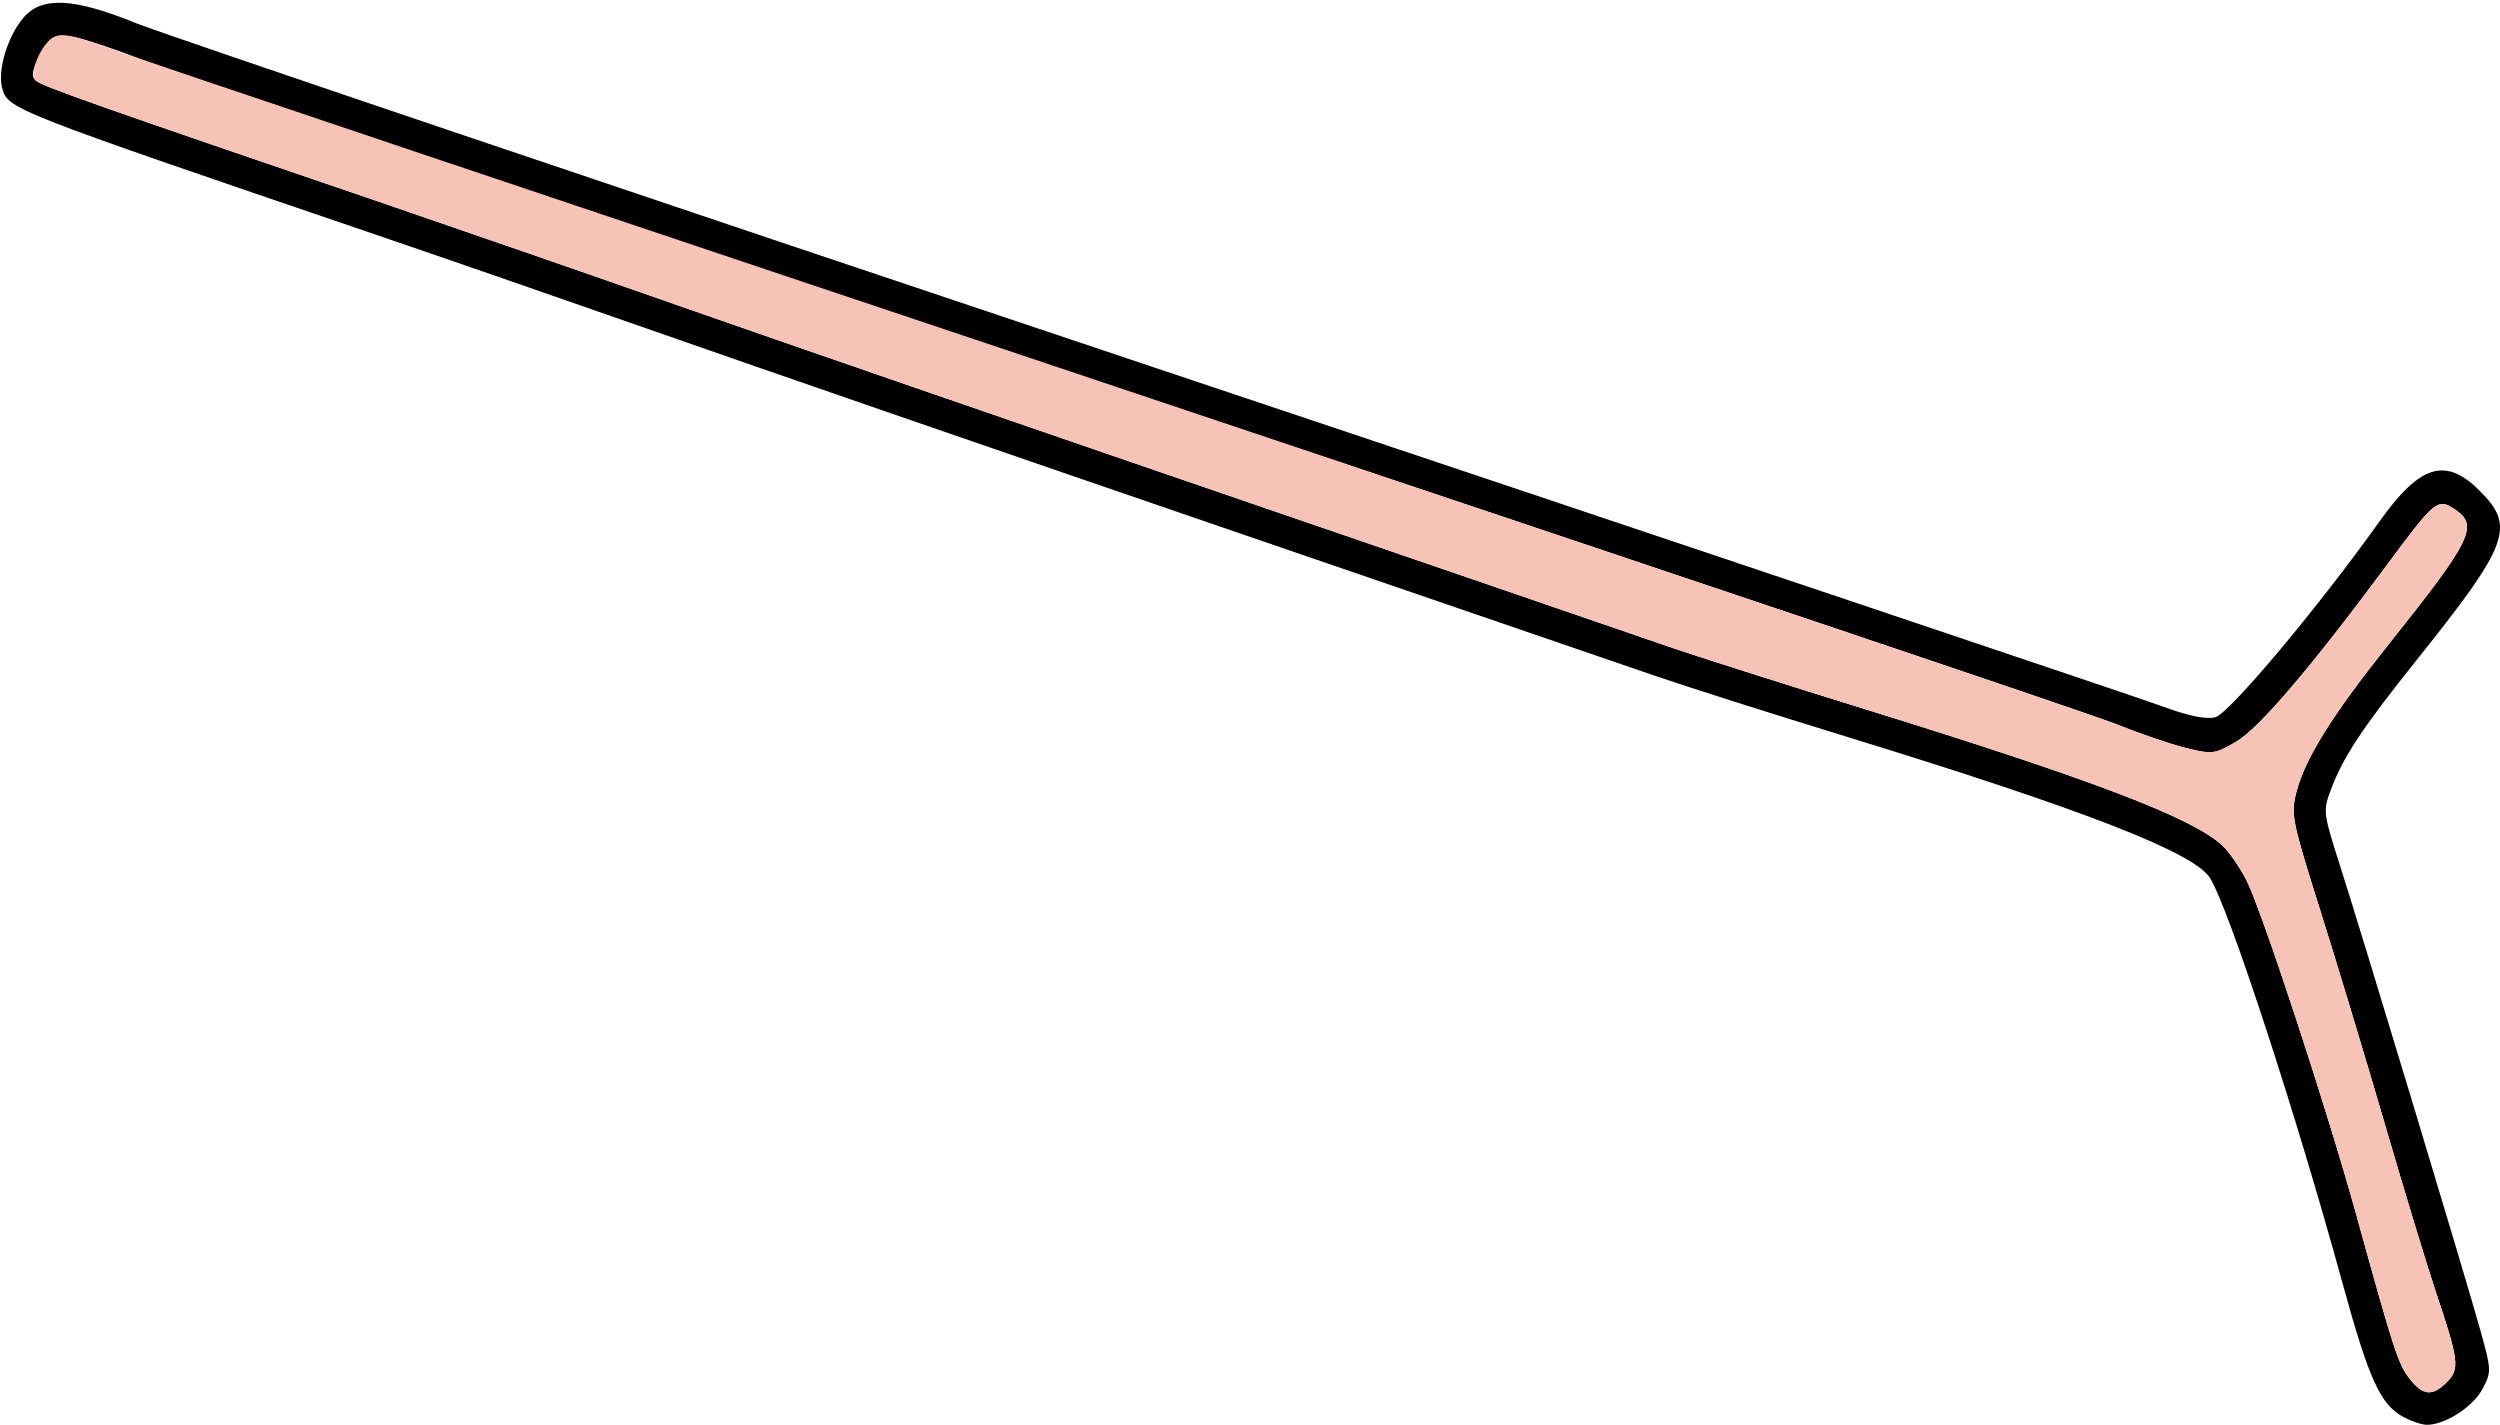 <?xml version="1.0" encoding="UTF-8" standalone="no"?>
<!DOCTYPE svg PUBLIC "-//W3C//DTD SVG 1.1//EN"
"http://www.w3.org/Graphics/SVG/1.1/DTD/svg11.dtd">
<svg width="600px" height="342px"
xmlns="http://www.w3.org/2000/svg" version="1.1">
<g transform="translate(0000, 0000) scale(1, 1)">
<path fill="#000000" stroke="none" d="
M 576.77 340.05
C 571.27 337.06 568.57 331.10 562.23 308.06
C 550.91 266.77 534.70 217.30 530.33 210.61
C 526.34 204.51 499.65 194.16 443.28 176.84
C 424.99 171.22 404.26 164.63 397.23 162.20
C 390.19 159.78 342.41 143.38 291.04 125.77
C 239.68 108.16 180.10 87.58 158.64 80.04
C 137.17 72.51 106.38 61.84 90.19 56.32
C 1.98 26.25 1.79 26.18 0.49 20.99
C -0.60 16.65 1.89 8.59 5.69 4.18
C 10.07 -0.90 17.74 -0.51 32.62 5.55
C 38.96 8.12 148.91 45.31 276.97 88.18
C 405.03 131.05 513.97 167.67 519.04 169.55
C 525.19 171.83 529.42 172.70 531.66 172.14
C 534.97 171.31 556.31 145.87 571.06 125.17
C 580.85 111.44 586.95 109.59 595.20 117.86
C 603.77 126.44 602.16 130.69 579.89 158.54
C 567.08 174.55 562.48 181.48 559.56 189.14
C 557.46 194.62 557.49 194.86 561.63 207.83
C 567.11 224.94 591.72 306.47 595.28 319.25
C 597.97 328.91 597.98 329.27 595.73 333.47
C 593.44 337.72 586.63 342.05 582.37 341.95
C 581.16 341.92 578.64 341.06 576.77 340.05
M 587.30 331.66
C 590.39 328.56 590.12 326.46 584.58 309.98
C 582.56 303.98 577.14 286.13 572.51 270.27
C 567.89 254.41 560.85 231.15 556.89 218.55
C 549.97 196.62 549.72 195.41 551.23 189.79
C 553.37 181.80 559.86 171.46 573.36 154.53
C 593.28 129.59 595.00 126.07 589.11 122.20
C 585.01 119.51 584.42 119.99 572.80 135.67
C 554.67 160.15 542.15 174.82 536.67 178.01
C 531.47 181.04 530.94 181.09 524.37 179.44
C 520.58 178.48 512.88 175.83 507.25 173.55
C 501.62 171.27 395.40 135.53 271.22 94.13
C 147.03 52.73 39.80 16.64 32.92 13.91
C 26.05 11.20 18.59 8.83 16.34 8.65
C 12.78 8.36 11.90 8.97 9.66 13.08
C 7.77 16.56 7.45 18.21 8.48 19.25
C 9.84 20.61 22.09 24.94 93.39 49.26
C 110.62 55.16 142.29 66.12 163.75 73.66
C 185.22 81.20 244.80 101.77 296.16 119.38
C 347.53 136.99 394.44 153.11 400.43 155.18
C 406.41 157.26 428.00 164.12 448.40 170.45
C 502.17 187.11 526.02 196.21 533.28 202.84
C 534.93 204.35 537.59 208.18 539.19 211.35
C 542.89 218.69 558.52 266.31 565.46 291.40
C 574.57 324.34 575.57 327.41 578.32 330.91
C 581.54 335.01 583.77 335.20 587.30 331.66"/>
<path fill="#f8c3b7" stroke="none" d="
M 578.32 330.91
C 575.57 327.41 574.57 324.34 565.46 291.40
C 558.52 266.31 542.89 218.69 539.19 211.35
C 537.59 208.18 534.93 204.35 533.28 202.84
C 526.02 196.21 502.17 187.11 448.40 170.45
C 428.00 164.12 406.41 157.26 400.43 155.18
C 394.44 153.11 347.53 136.99 296.16 119.38
C 244.80 101.77 185.22 81.20 163.75 73.66
C 142.29 66.12 110.62 55.16 93.39 49.26
C 22.68 25.14 9.84 20.61 8.61 19.38
C 6.87 17.64 9.80 10.57 12.97 8.88
C 14.74 7.92 17.72 8.48 24.63 11.04
C 29.73 12.94 139.25 49.76 268.02 92.89
C 396.78 136.01 505.59 172.73 509.81 174.50
C 514.03 176.28 520.58 178.49 524.37 179.45
C 530.94 181.09 531.48 181.04 536.67 178.01
C 542.15 174.82 554.67 160.15 572.80 135.67
C 584.42 119.99 585.01 119.51 589.11 122.20
C 595.00 126.07 593.28 129.59 573.36 154.53
C 559.86 171.46 553.37 181.80 551.23 189.79
C 549.72 195.41 549.97 196.62 556.89 218.55
C 560.85 231.15 567.89 254.41 572.51 270.27
C 577.14 286.13 582.56 303.98 584.58 309.98
C 590.12 326.46 590.39 328.56 587.30 331.66
C 583.77 335.20 581.54 335.01 578.32 330.91"/>
</g>
</svg>
